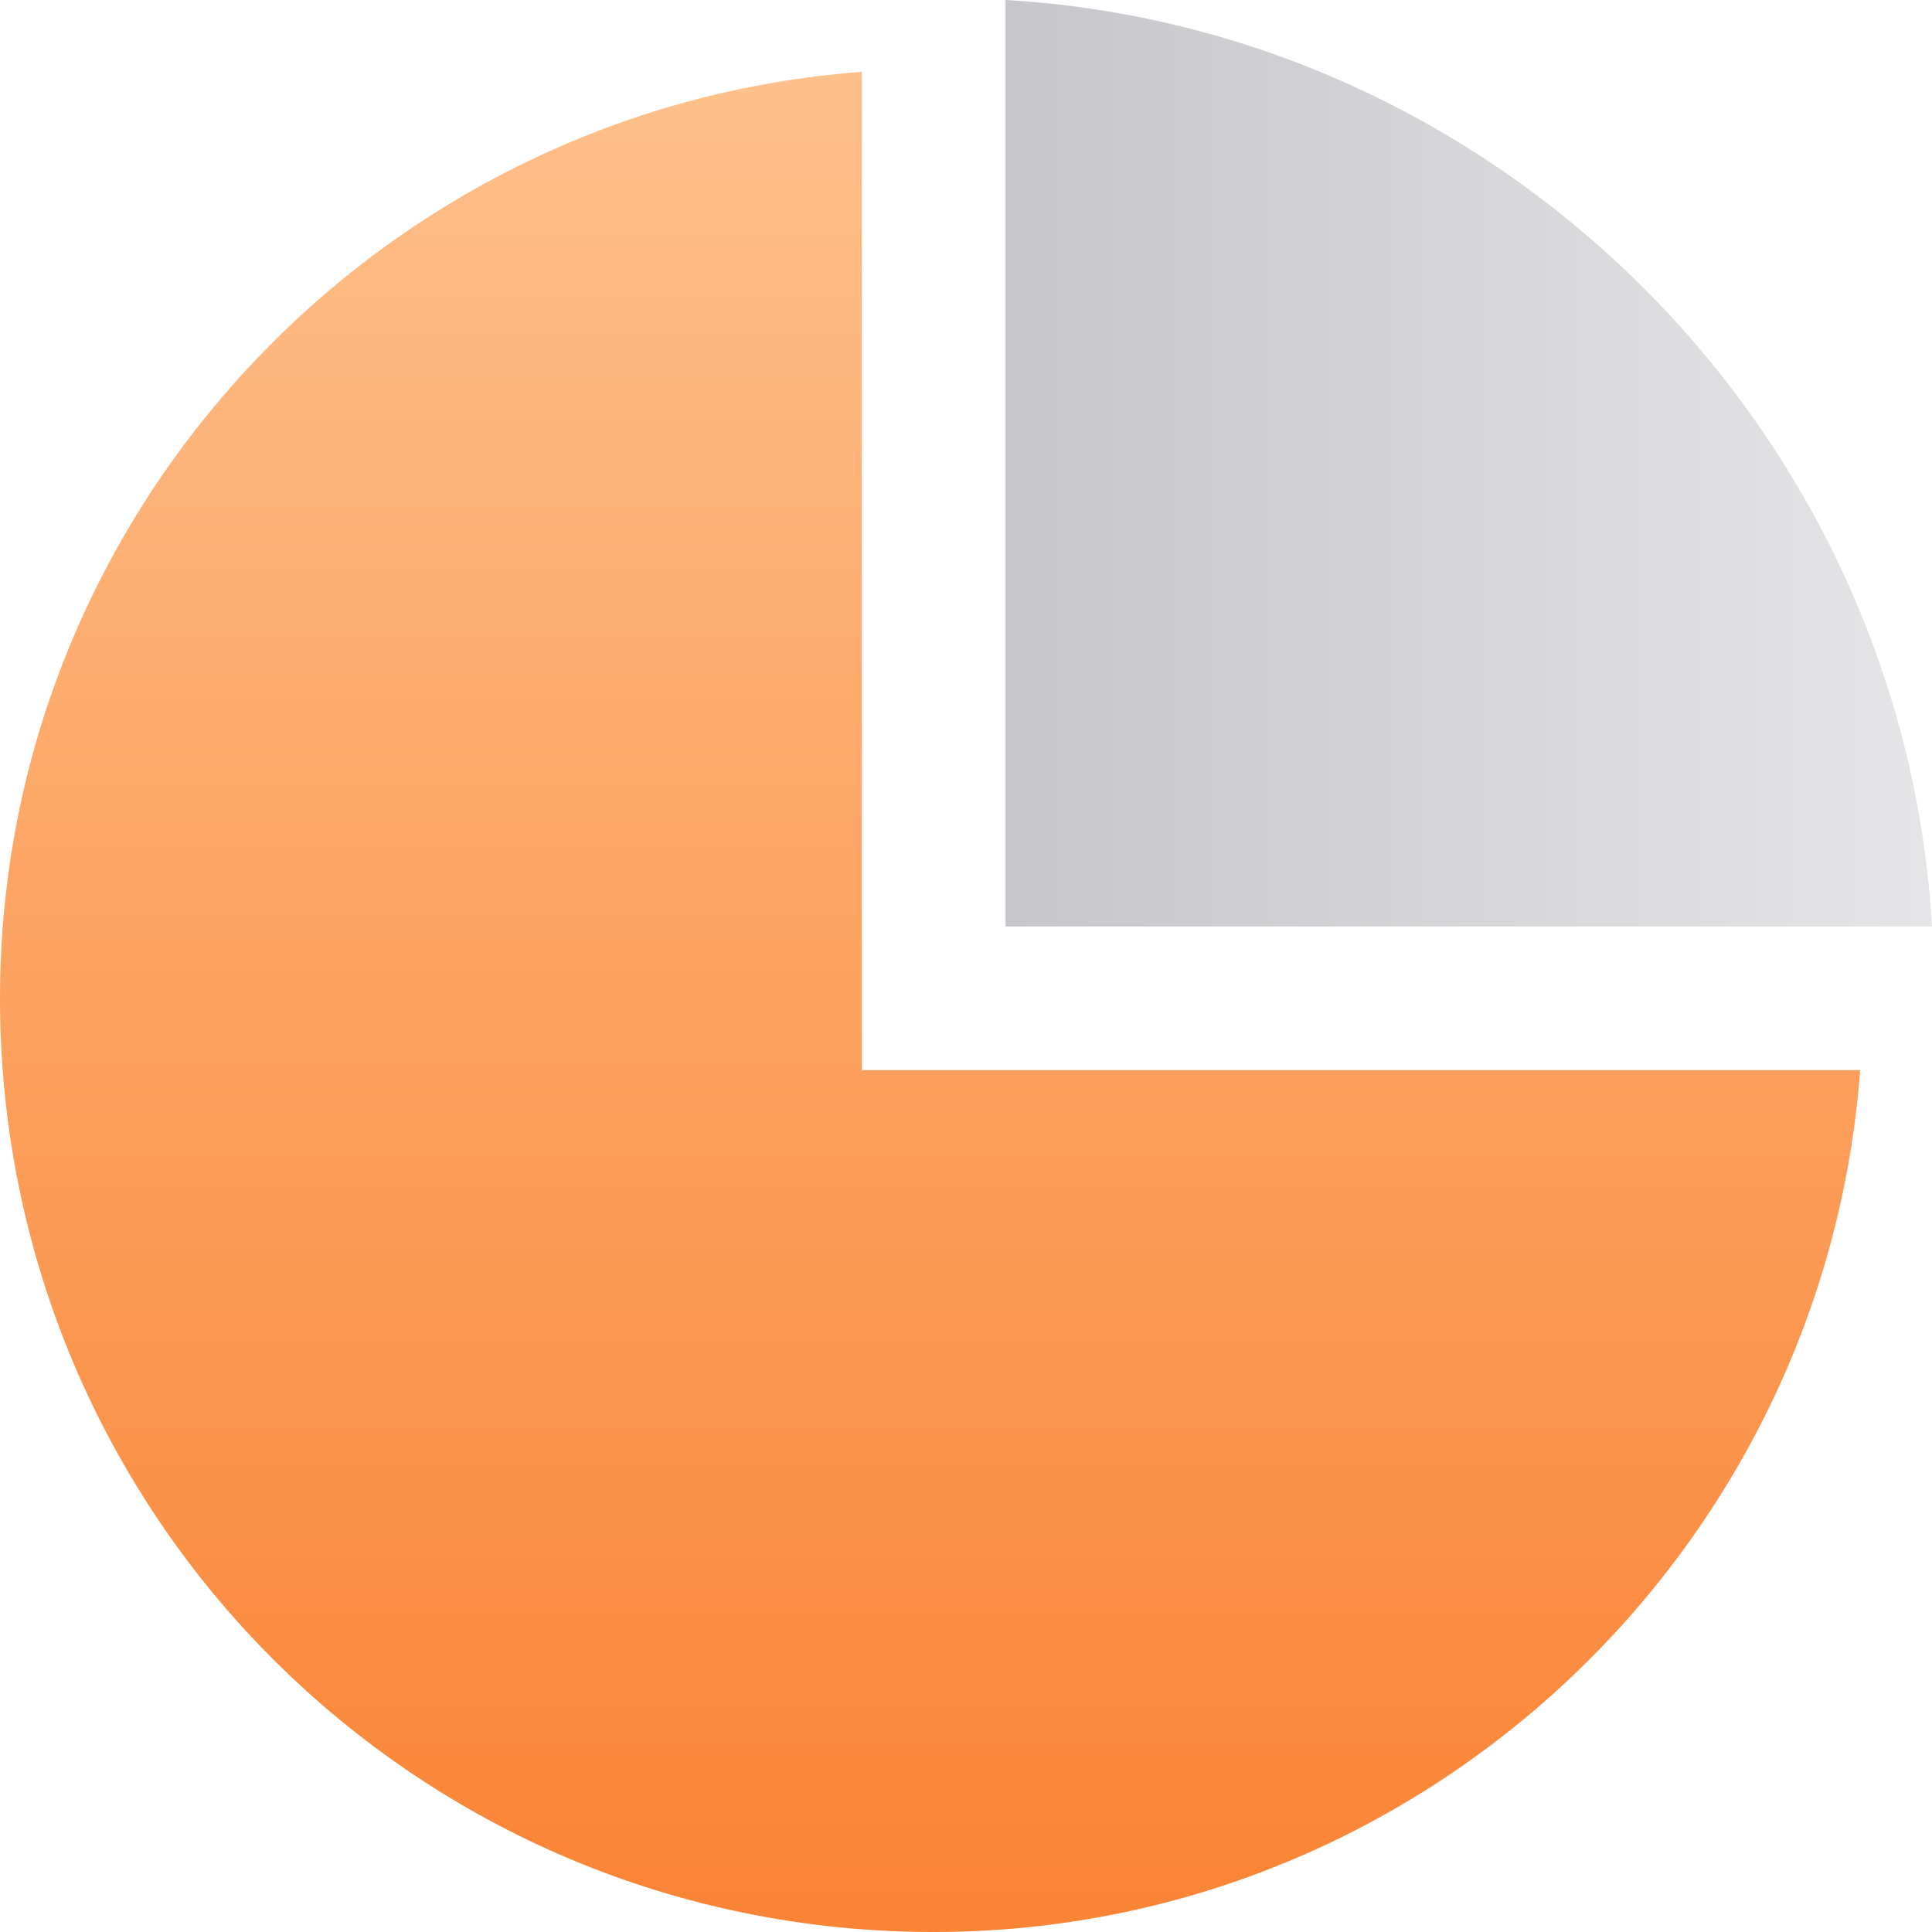 <?xml version="1.0" encoding="UTF-8"?>
<svg width="1024px" height="1024px" viewBox="0 0 1024 1024" version="1.1" xmlns="http://www.w3.org/2000/svg" xmlns:xlink="http://www.w3.org/1999/xlink">
    <title>饼图</title>
    <defs>
        <linearGradient x1="50%" y1="0%" x2="50%" y2="100%" id="linearGradient-1">
            <stop stop-color="#FEC08B" offset="0%"></stop>
            <stop stop-color="#FA8334" offset="100%"></stop>
        </linearGradient>
        <linearGradient x1="100%" y1="50%" x2="0%" y2="50%" id="linearGradient-2">
            <stop stop-color="#E5E5E7" offset="0%"></stop>
            <stop stop-color="#C7C6CA" offset="100%"></stop>
        </linearGradient>
    </defs>
    <g id="页面-1" stroke="none" stroke-width="1" fill="none" fill-rule="evenodd">
        <g id="饼图" fill-rule="nonzero">
            <g id="编组">
                <path d="M456.804,567.196 L456.804,38.068 C201.755,57.101 0,270.274 0,529.13 C0,803.212 220.788,1024 494.87,1024 C753.724,1024 966.899,822.245 985.932,567.196 L456.804,567.196 Z" id="路径" fill="url(#linearGradient-1)"></path>
                <path d="M532.936,0 L532.936,491.064 L1024,491.064 C1008.773,228.402 795.597,15.227 532.936,0 Z" id="路径" fill="url(#linearGradient-2)"></path>
            </g>
        </g>
    </g>
</svg>